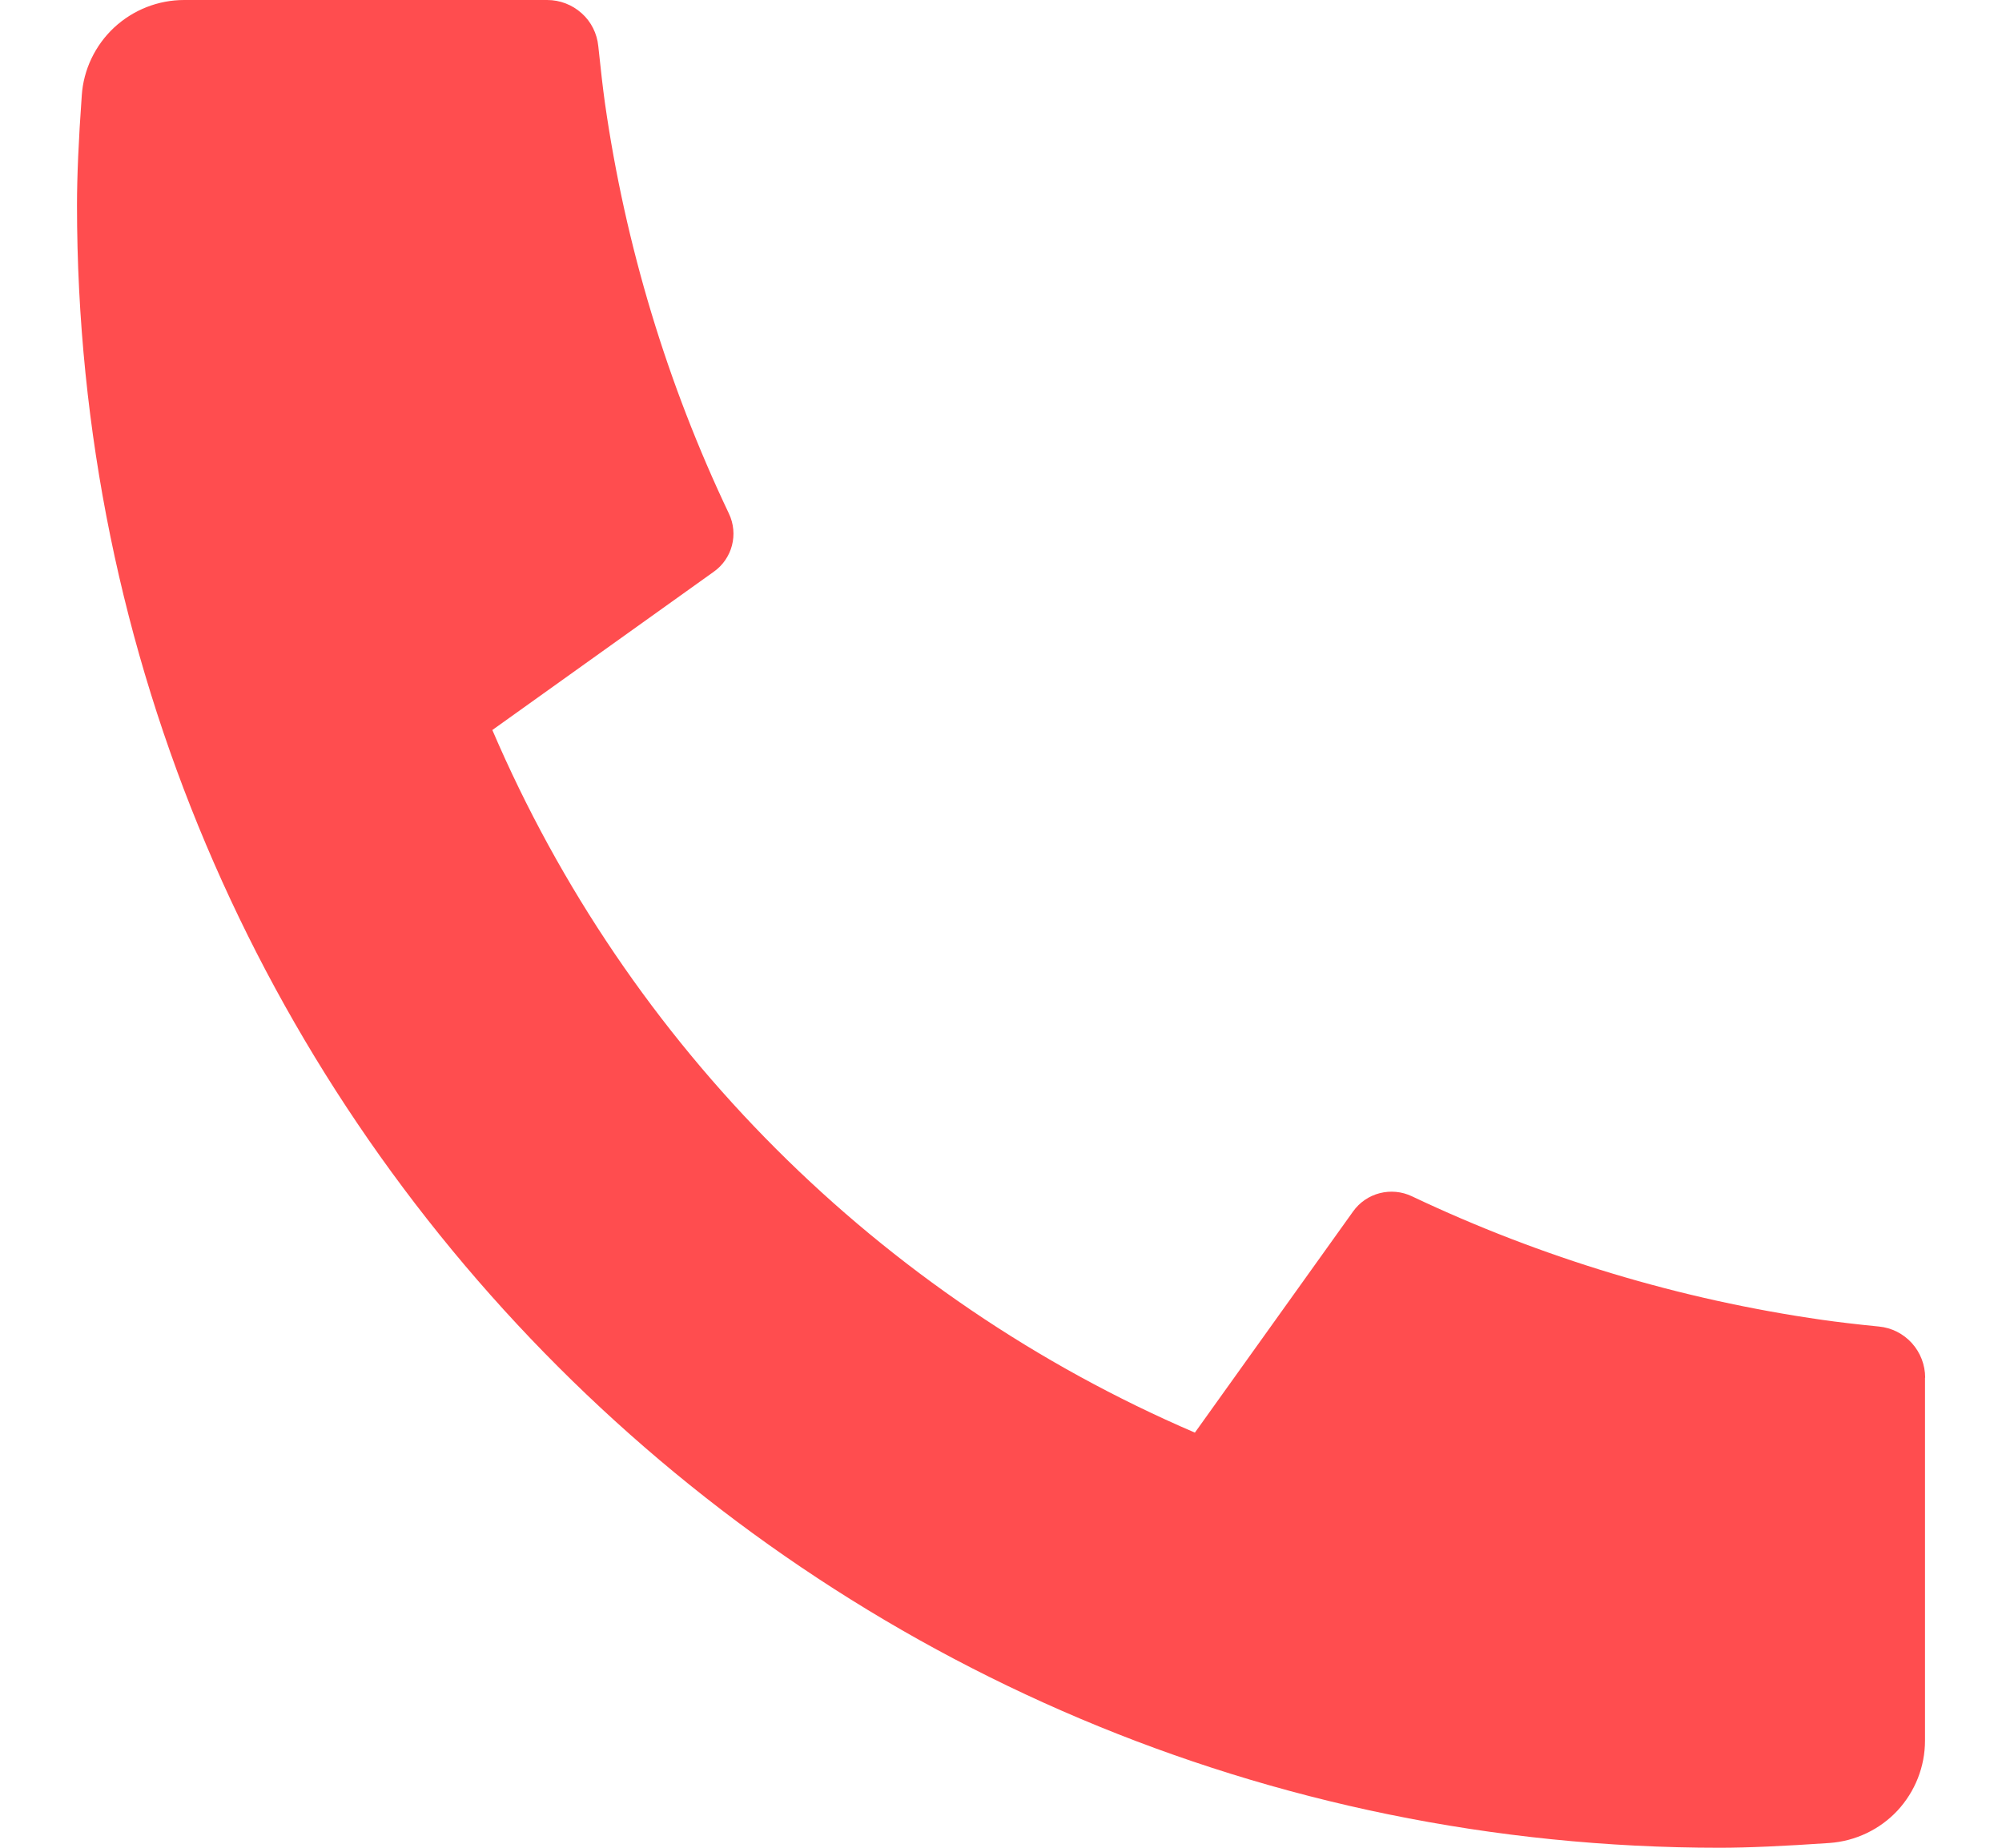 <svg width="13" height="12" viewBox="0 0 13 12" fill="none" xmlns="http://www.w3.org/2000/svg">
<path d="M12.5 8.947V11.304C12.5 11.473 12.436 11.635 12.321 11.759C12.206 11.882 12.048 11.957 11.88 11.969C11.589 11.989 11.351 12 11.167 12C5.275 12 0.5 7.225 0.5 1.333C0.5 1.149 0.51 0.911 0.531 0.62C0.542 0.452 0.618 0.294 0.741 0.179C0.865 0.064 1.027 -7.62887e-05 1.196 1.71053e-07H3.553C3.636 -8.35563e-05 3.716 0.031 3.777 0.086C3.839 0.141 3.877 0.218 3.885 0.3C3.901 0.453 3.915 0.575 3.928 0.668C4.06 1.593 4.332 2.492 4.733 3.335C4.797 3.469 4.755 3.628 4.635 3.713L3.197 4.741C4.076 6.791 5.71 8.424 7.759 9.304L8.786 7.868C8.828 7.809 8.889 7.767 8.959 7.749C9.029 7.731 9.103 7.738 9.168 7.769C10.011 8.169 10.91 8.44 11.835 8.572C11.927 8.585 12.049 8.6 12.201 8.615C12.284 8.623 12.36 8.662 12.415 8.723C12.47 8.784 12.501 8.864 12.501 8.947H12.5Z" fill="#FF4D4F"/>
</svg>
